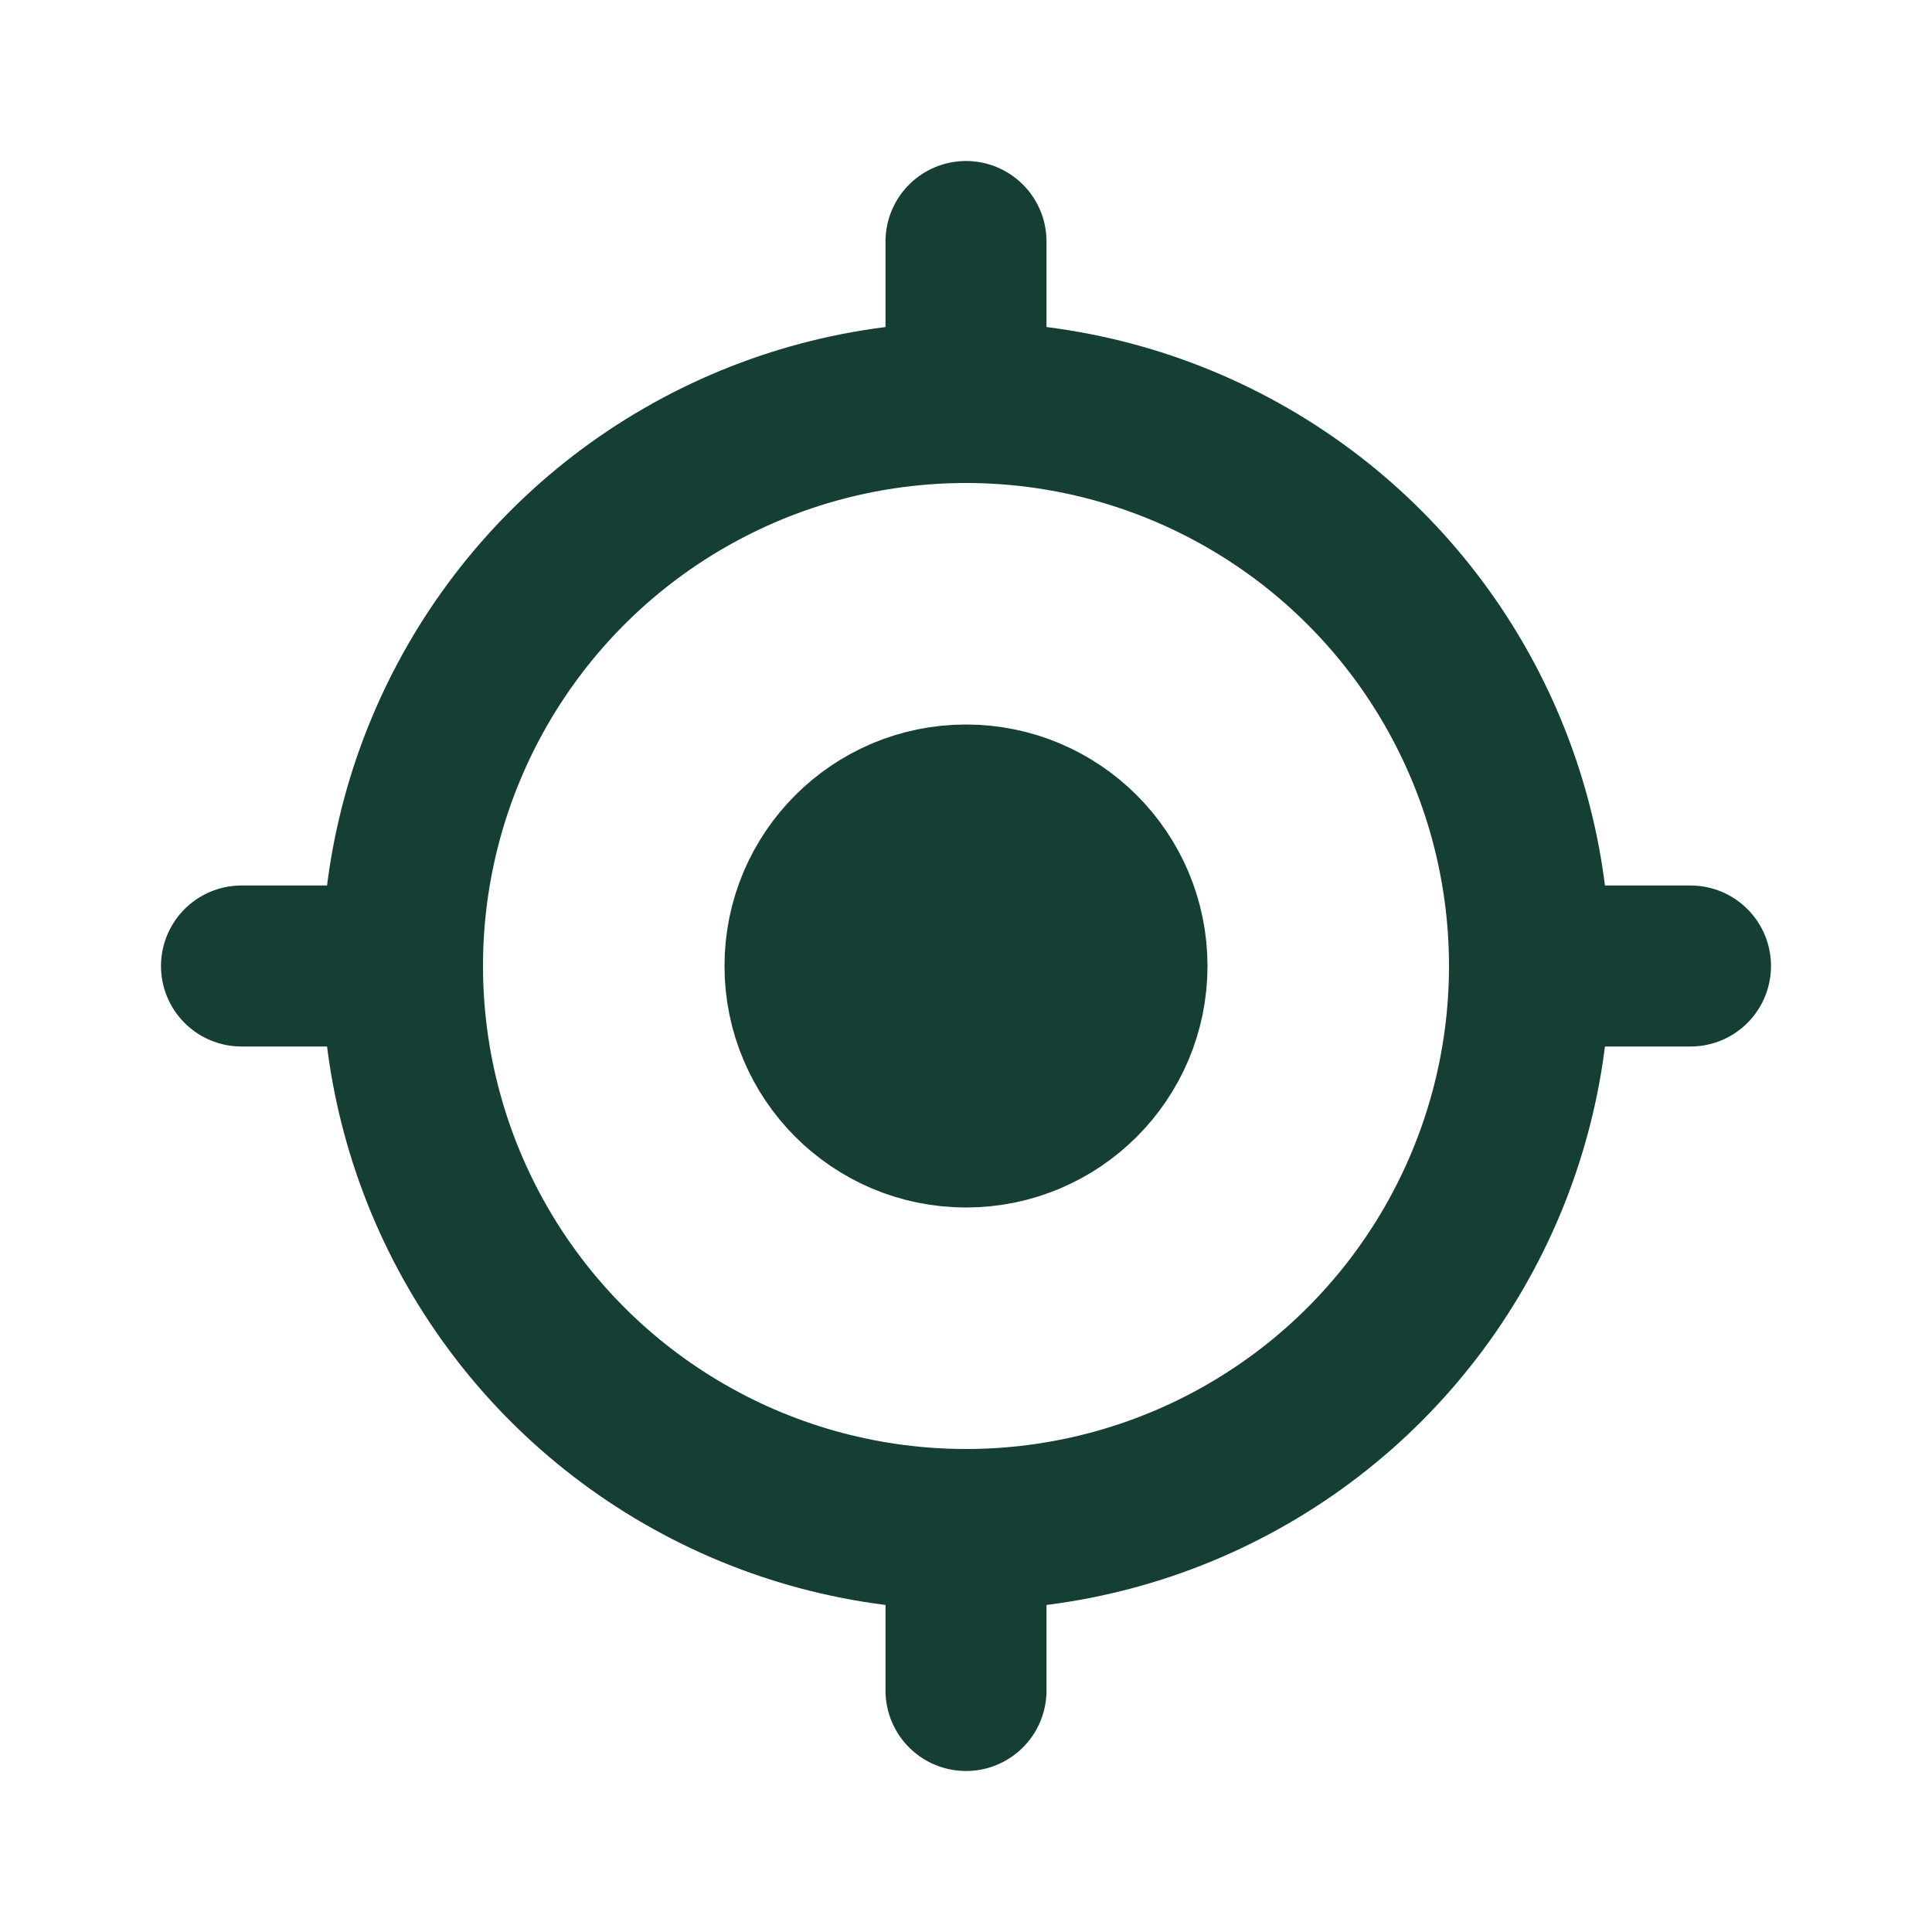 <svg width="24" height="24" viewBox="0 0 24 24" fill="none" xmlns="http://www.w3.org/2000/svg" class="mr-3">
										<circle cx="12" cy="12" r="7" stroke="#153E35" stroke-width="2"></circle>
										<circle cx="12" cy="12" r="2" fill="#153E35" stroke="#153E35" stroke-width="2"></circle>
										<path d="M12 5V3" stroke="#153E35" stroke-width="2" stroke-linecap="round"></path>
										<path d="M19 12L21 12" stroke="#153E35" stroke-width="2" stroke-linecap="round"></path>
										<path d="M12 21L12 19" stroke="#153E35" stroke-width="2" stroke-linecap="round"></path>
										<path d="M3 12H5" stroke="#153E35" stroke-width="2" stroke-linecap="round"></path>
									</svg>